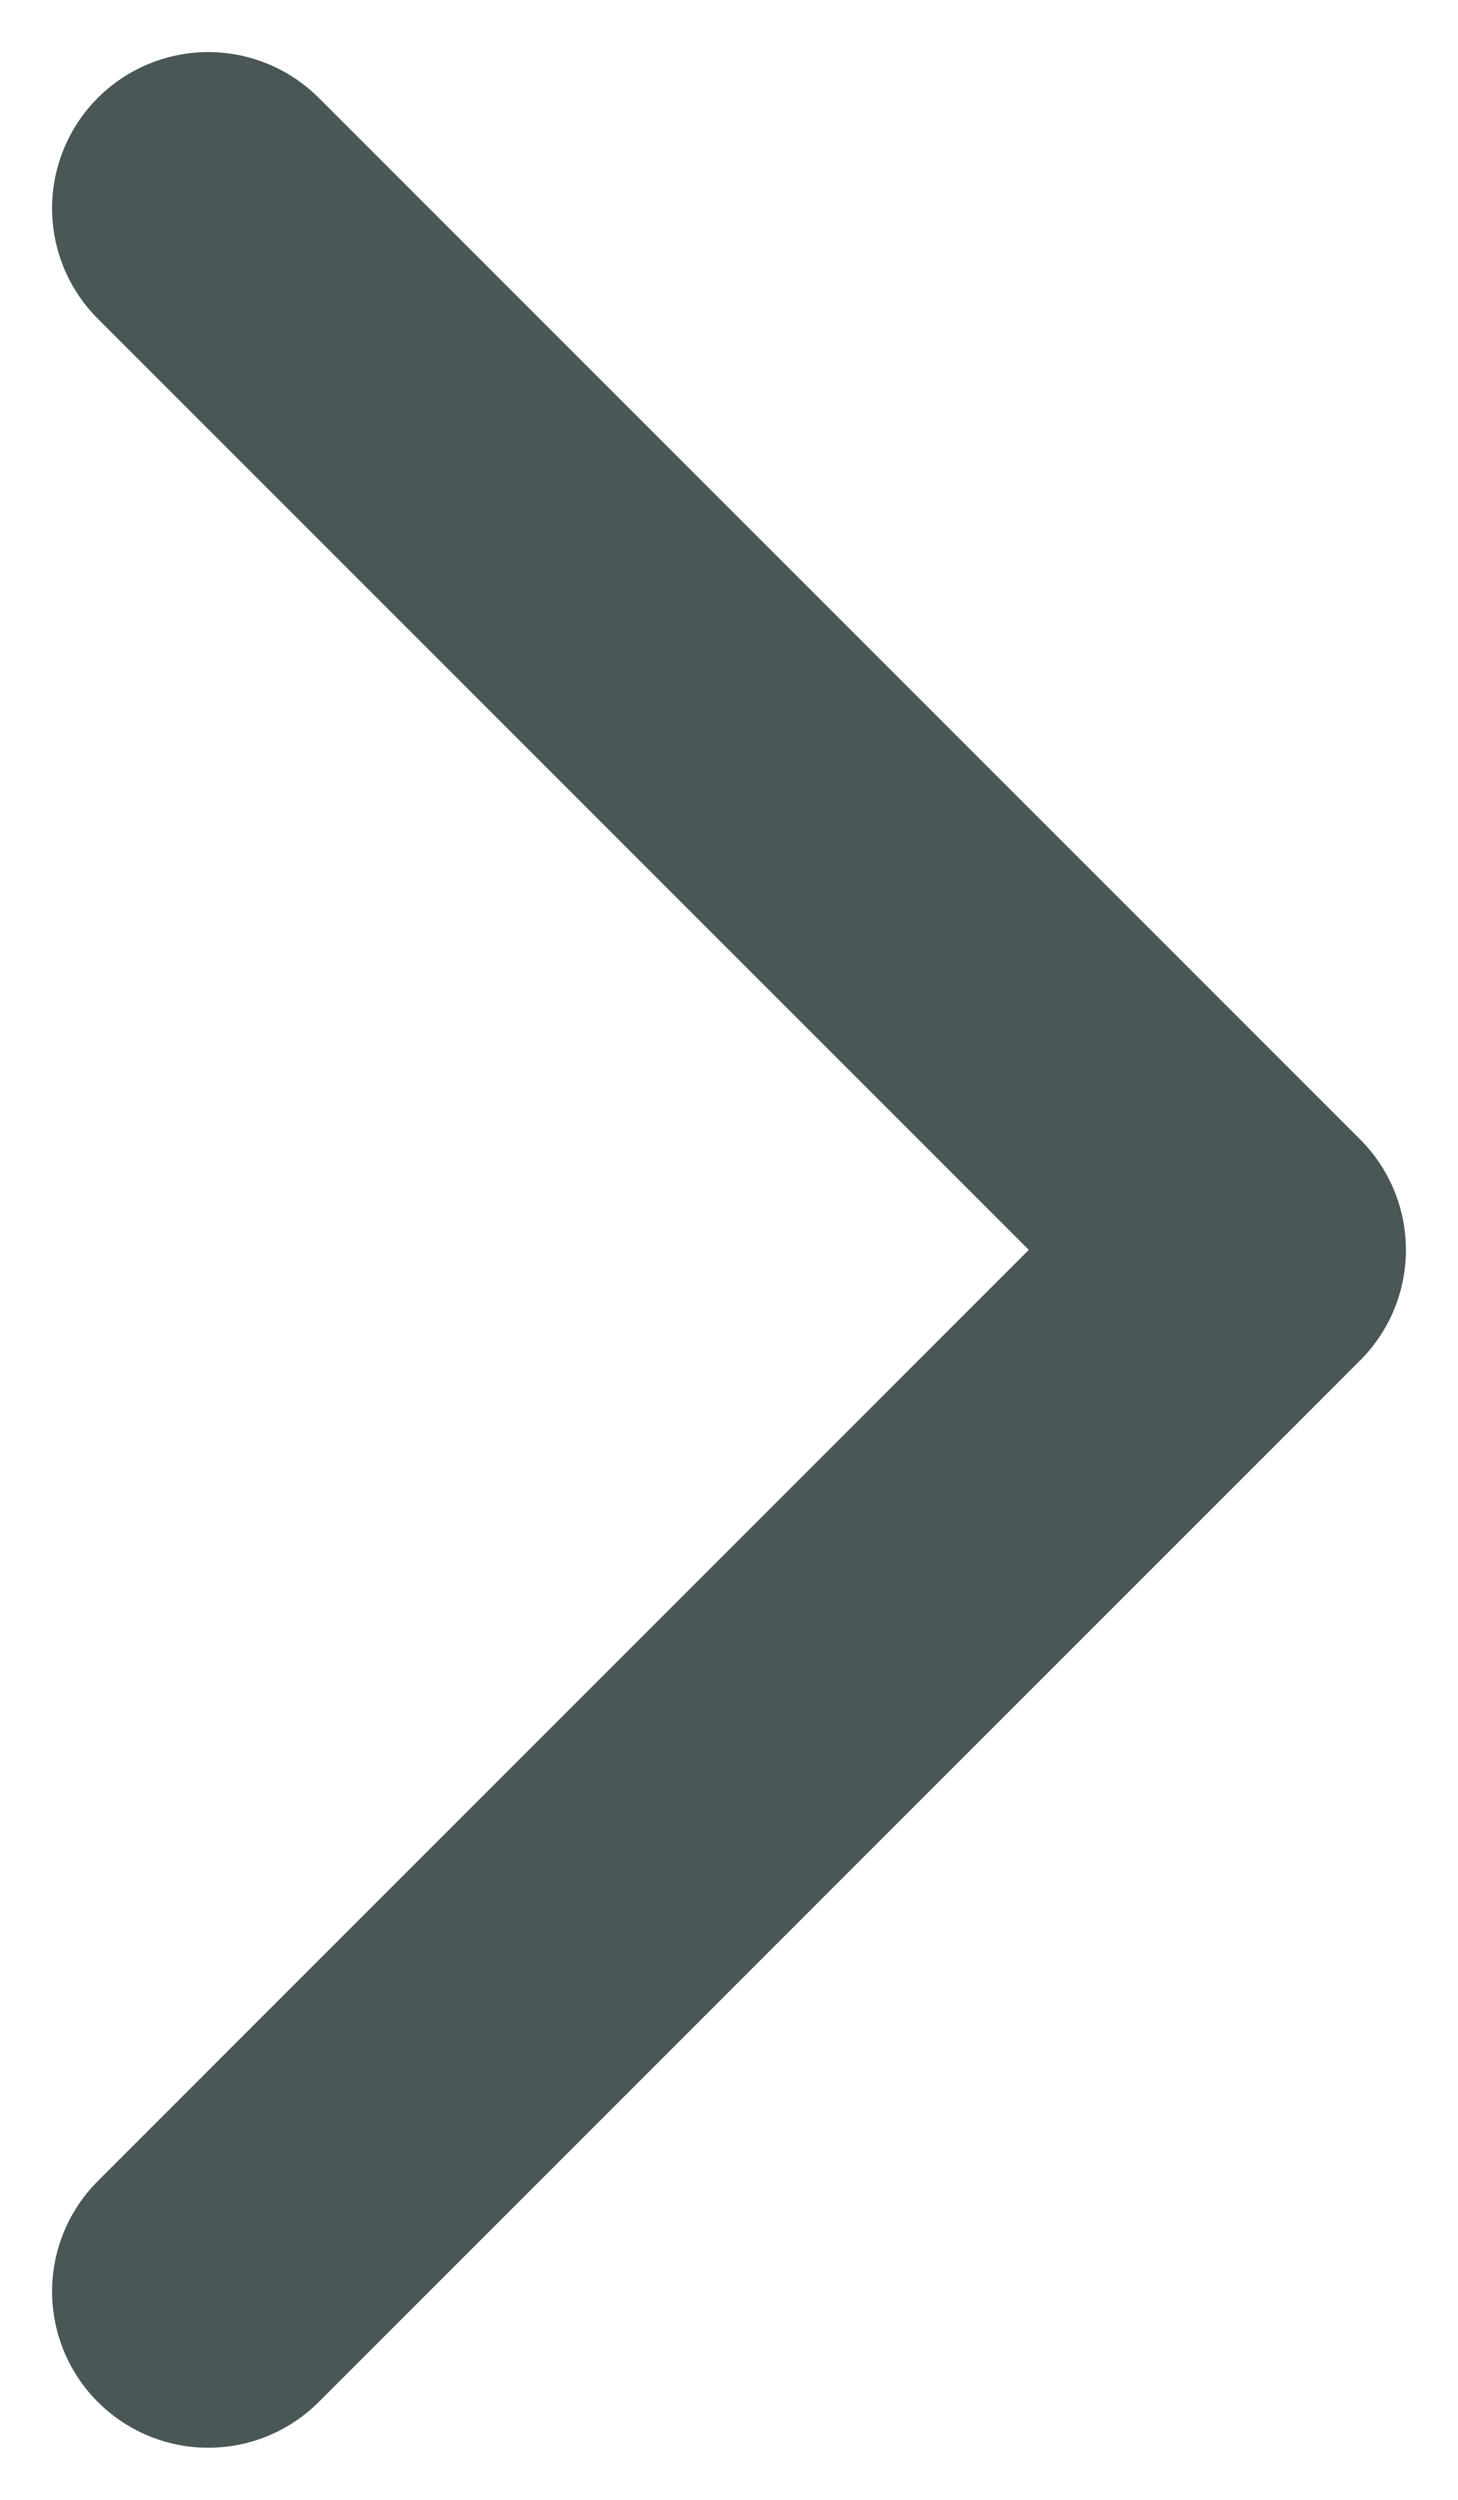 <svg width="7" height="12" viewBox="0 0 7 12" fill="none" xmlns="http://www.w3.org/2000/svg">
<path d="M1 11L6 6L1 1" stroke="#1D2E2E" stroke-opacity="0.8" stroke-width="1.5" stroke-linecap="round" stroke-linejoin="round"/>
</svg>
